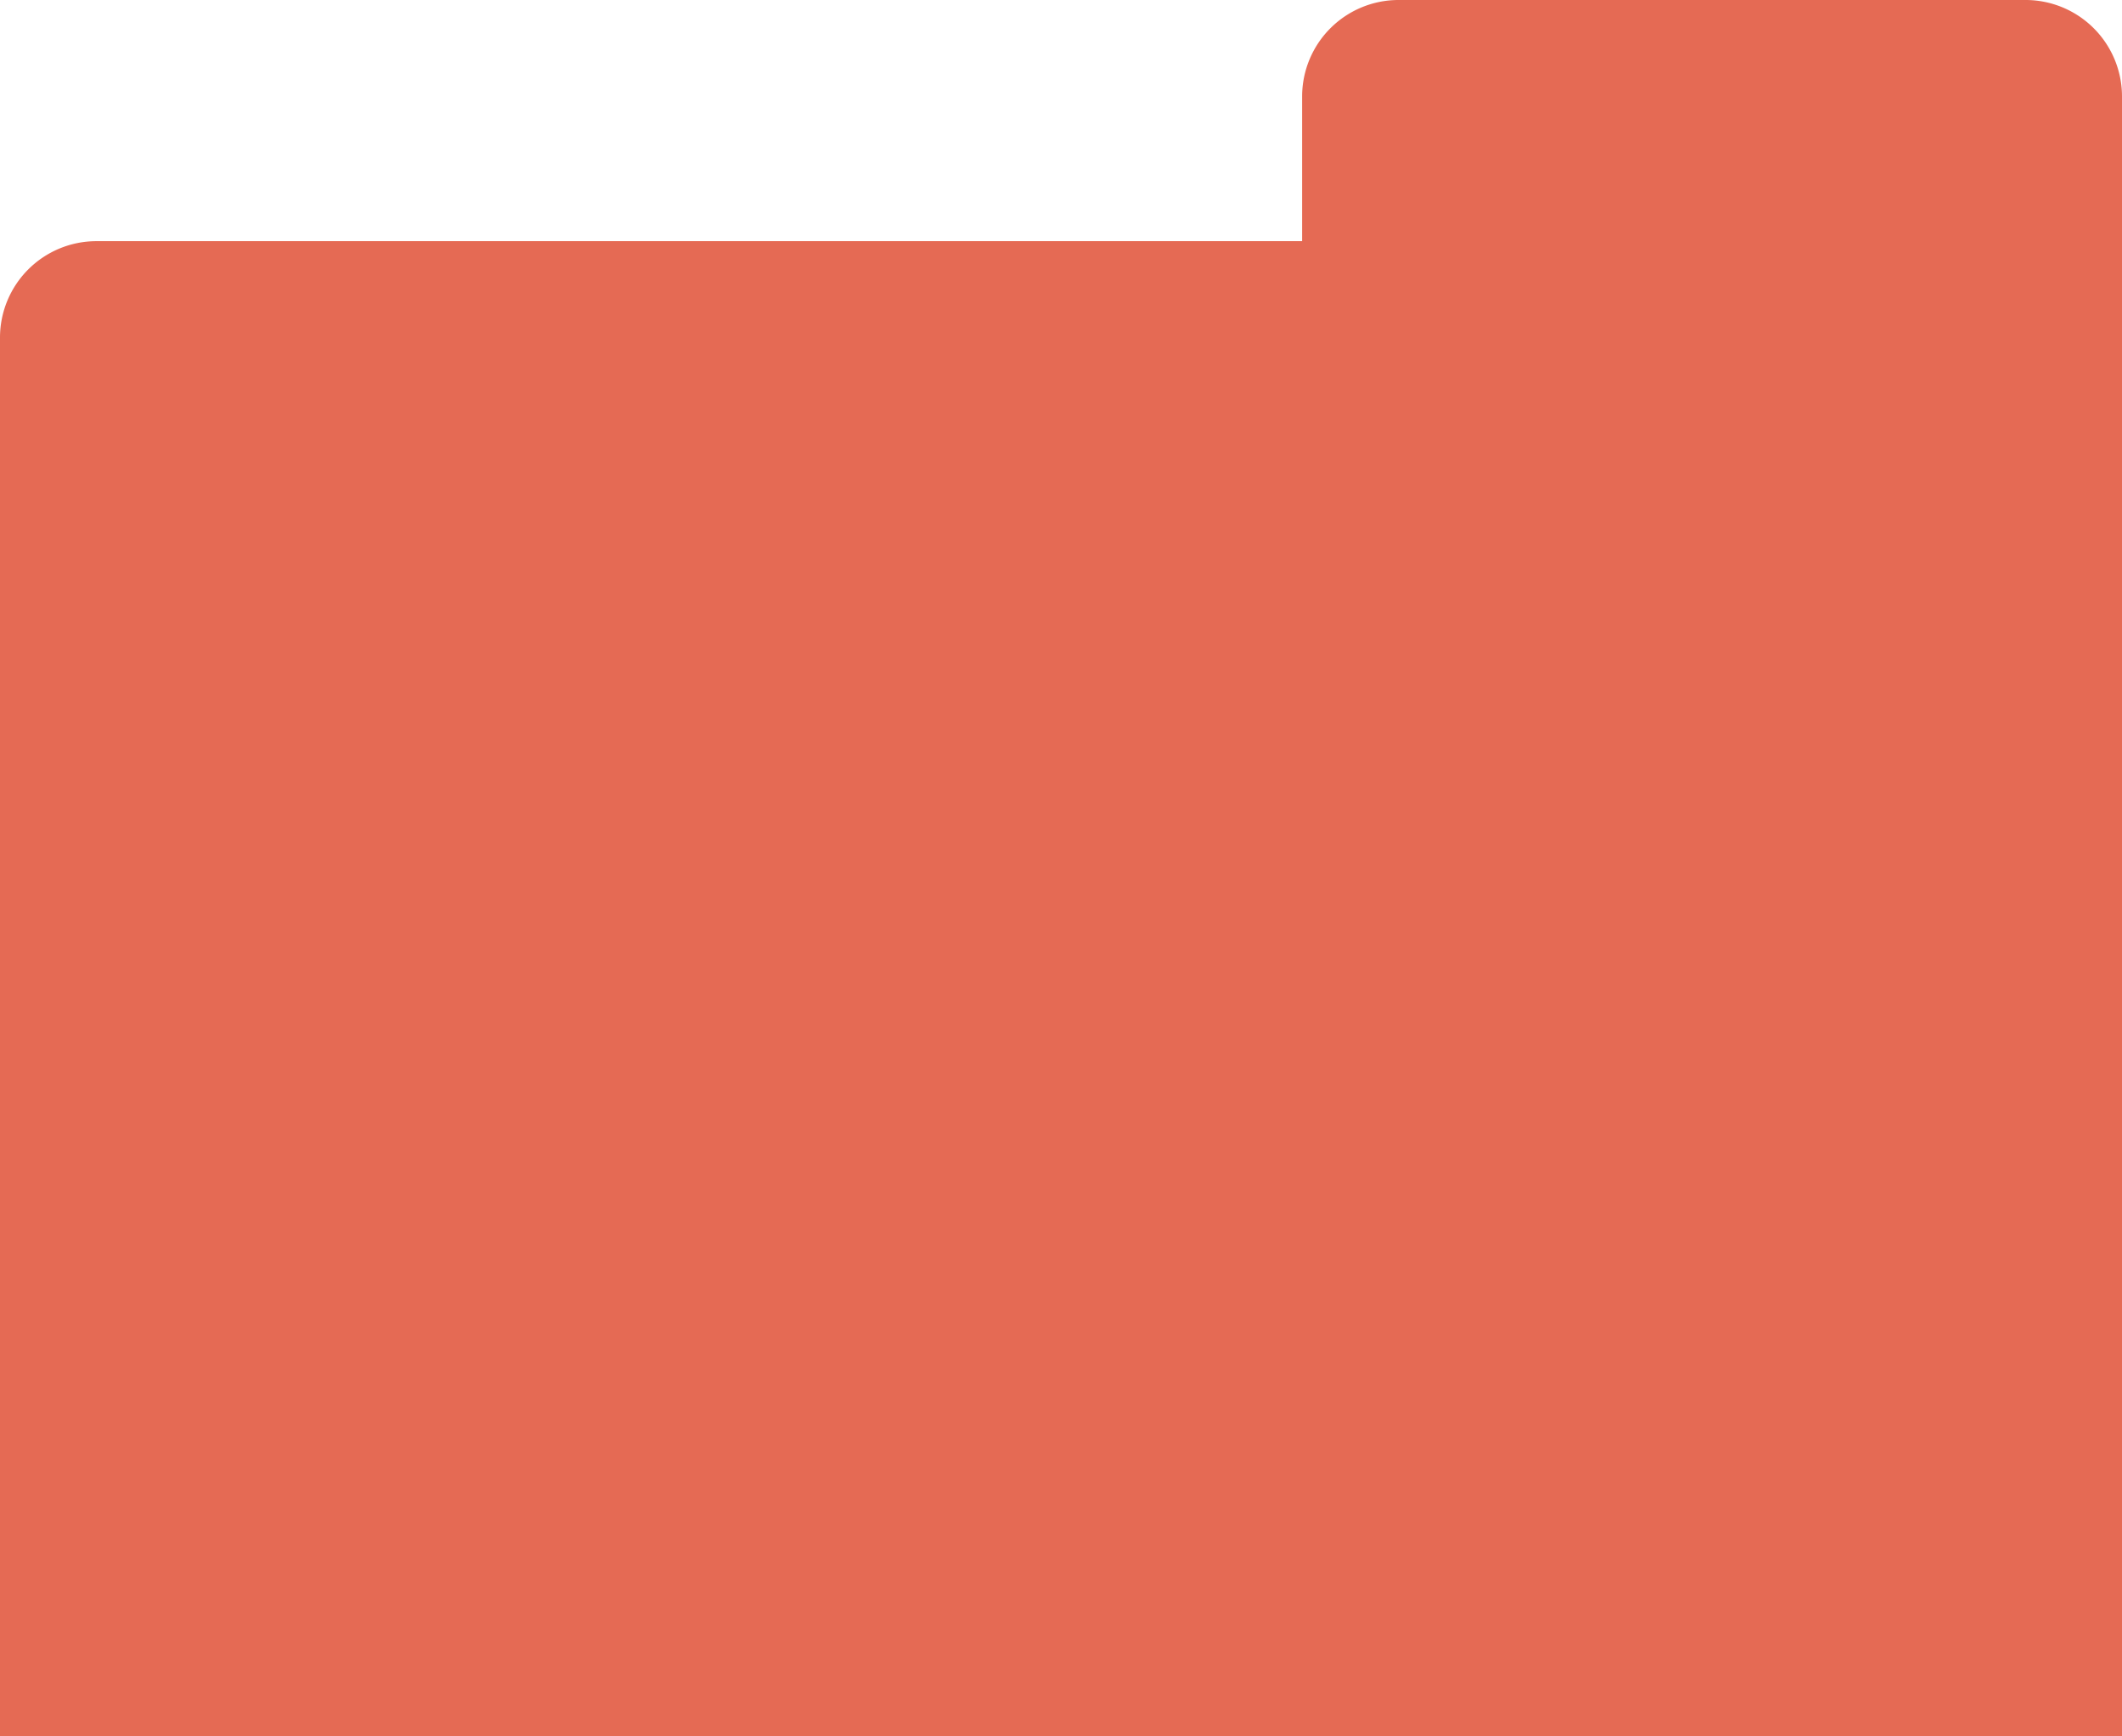 <?xml version="1.0" encoding="UTF-8"?>
<svg xmlns="http://www.w3.org/2000/svg" viewBox="0 0 44 36"><path fill="#418fde" d="M42 0H29a2 2 0 0 0-2 2v3H2a2 2 0 0 0-2 2v29h44V2a2 2 0 0 0-2-2z" data-name="Layer 2" style="fill: #e56a54;"/></svg>

